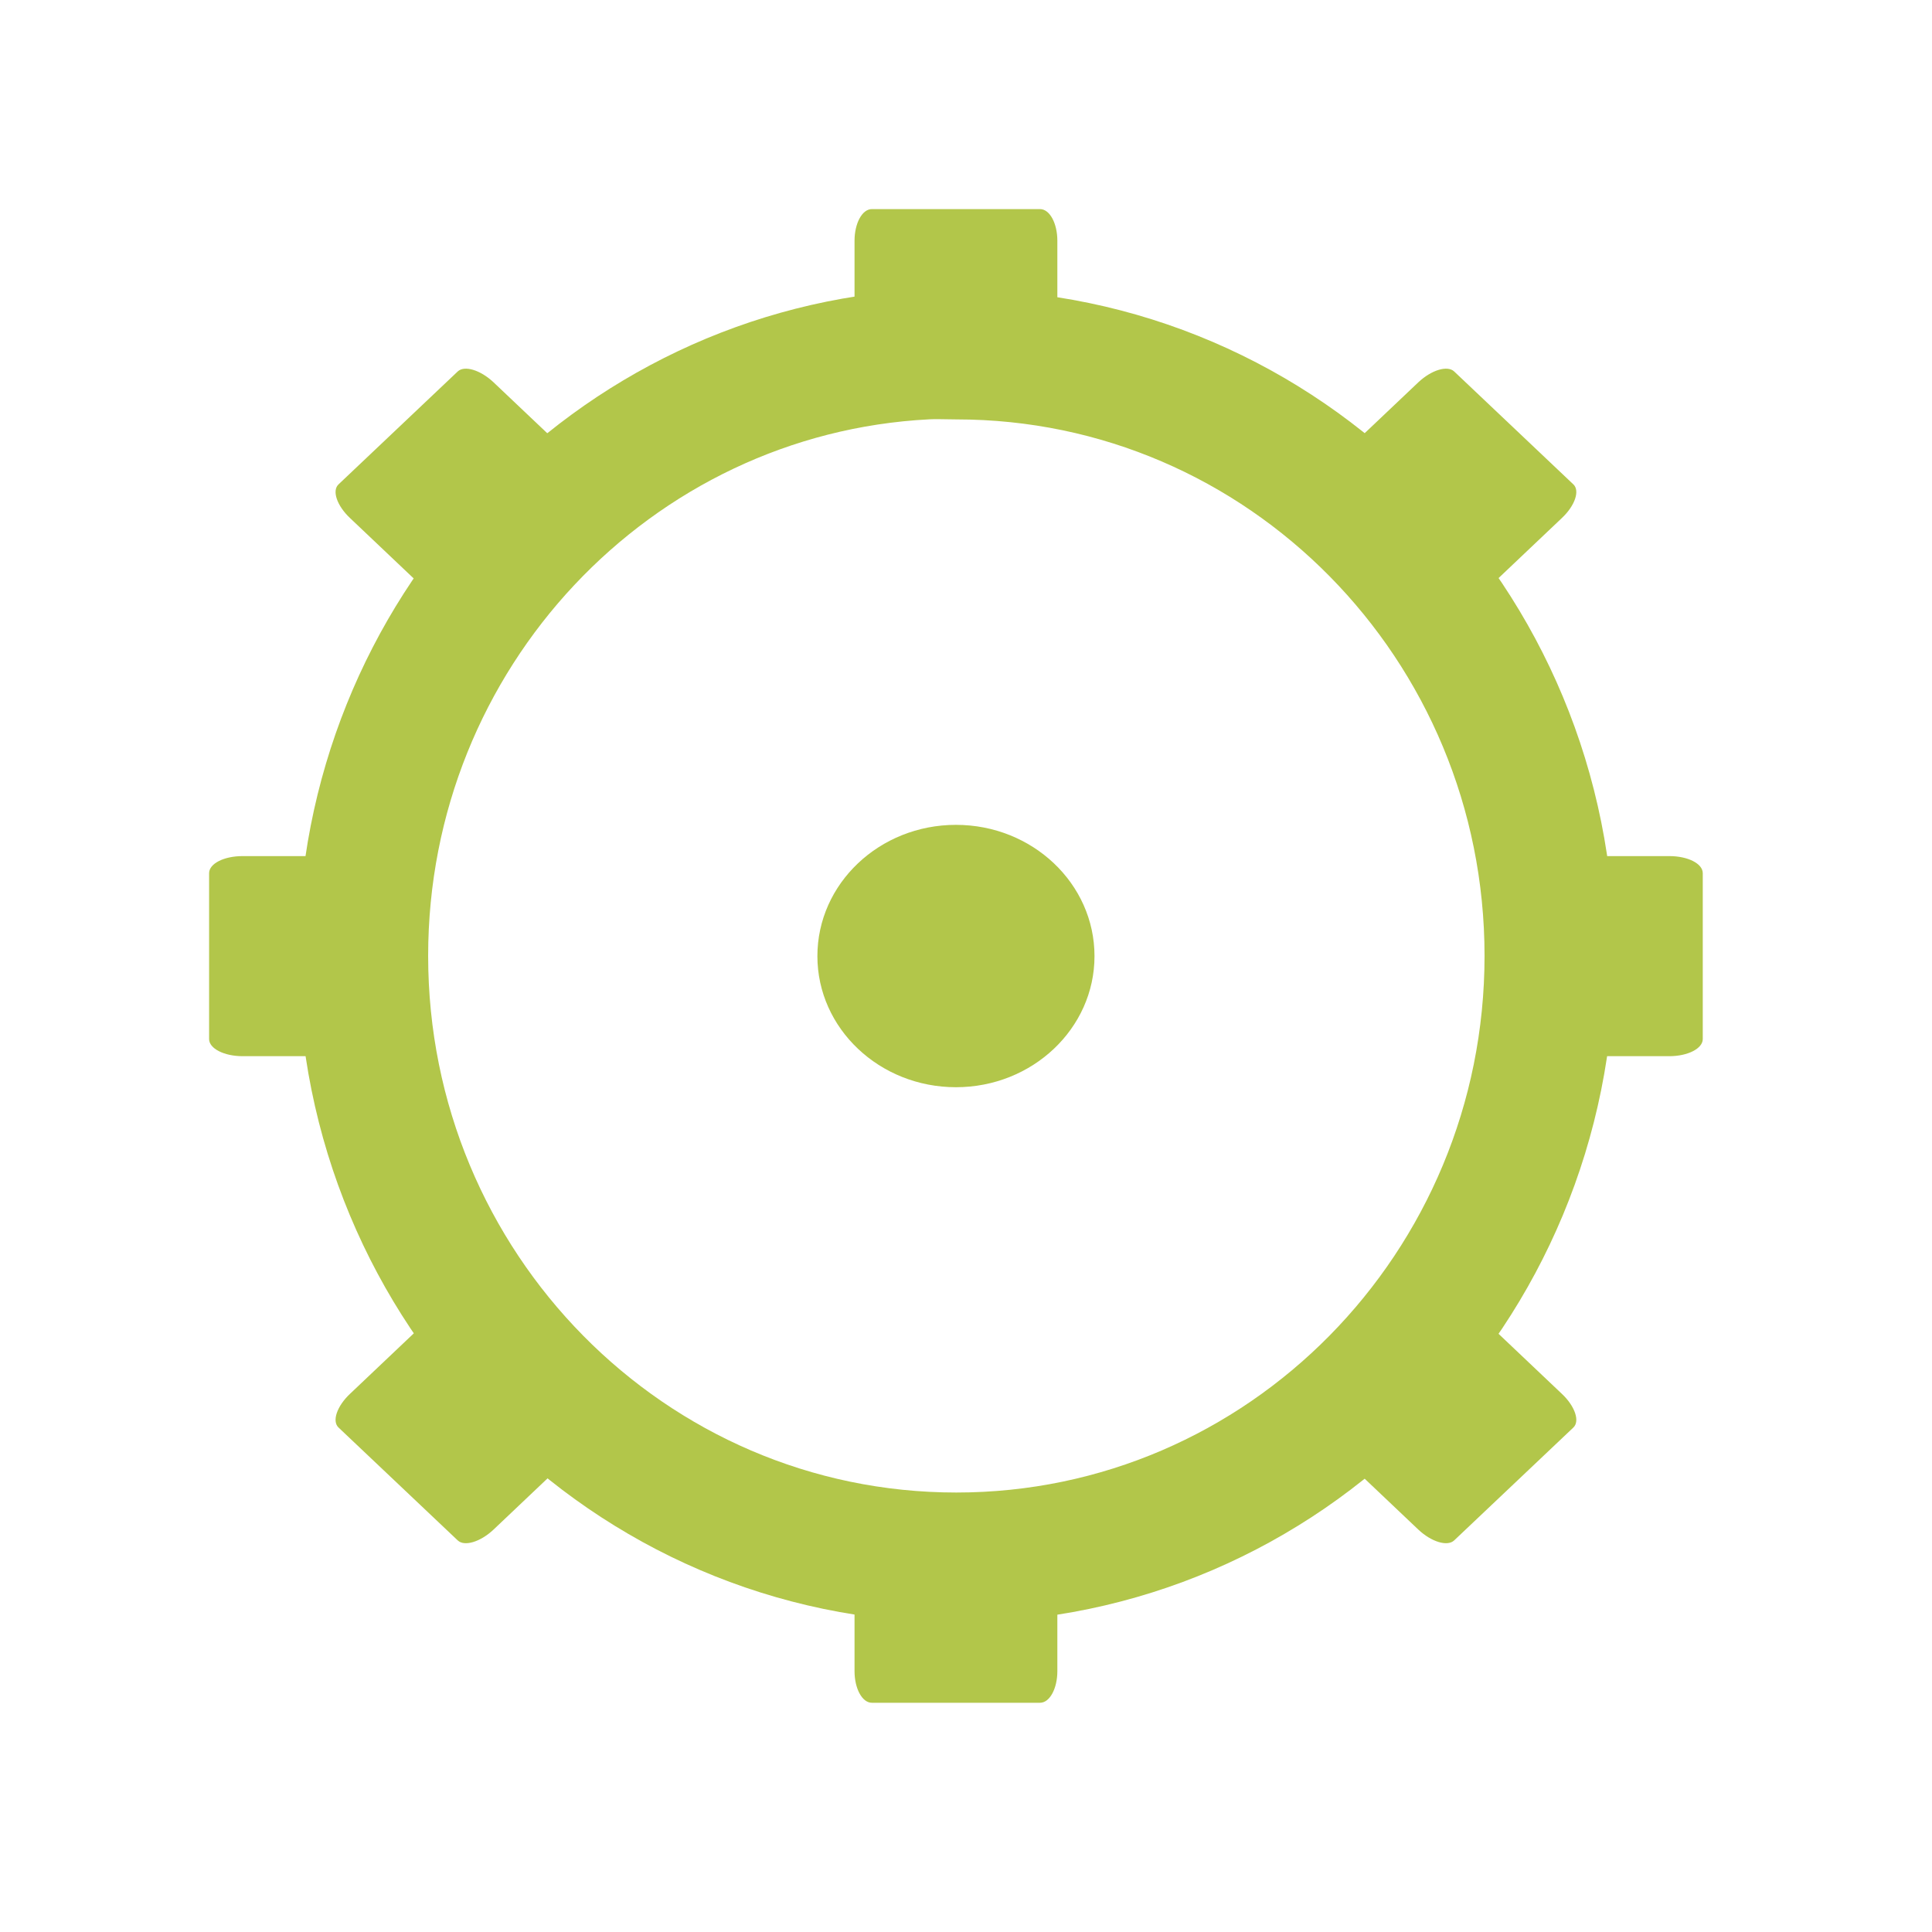 <svg width="256" xmlns="http://www.w3.org/2000/svg" height="256" viewBox="0 0 256 256" xmlns:xlink="http://www.w3.org/1999/xlink">
<path style="fill:none;stroke:#b2c64a;stroke-width:17.397" d="M 123.922 -160.475 C 81.974 -158.316 48.607 -123.055 48.607 -79.974 C 48.607 -35.499 84.156 0.551 127.999 0.551 C 171.842 0.551 207.395 -35.499 207.395 -79.974 C 207.395 -124.448 171.842 -160.475 127.999 -160.475 C 126.633 -160.475 125.264 -160.554 123.922 -160.475 Z " transform="matrix(.99 0 0 .99 0 205.833)"/>
<g style="fill:#b2c64a">
<path d="M 115.52 27.707 L 137.812 27.707 C 139.09 27.707 140.105 29.582 140.105 31.902 L 140.105 44.66 C 140.105 46.98 139.09 48.855 137.812 48.855 L 115.52 48.855 C 114.246 48.855 113.23 46.98 113.23 44.66 L 113.23 31.902 C 113.23 29.582 114.246 27.707 115.52 27.707 Z "/>
<path d="M 115.52 204.48 L 137.812 204.48 C 139.09 204.48 140.105 206.355 140.105 208.672 L 140.105 221.434 C 140.105 223.75 139.09 225.625 137.812 225.625 L 115.52 225.625 C 114.246 225.625 113.23 223.75 113.23 221.434 L 113.23 208.672 C 113.23 206.355 114.246 204.48 115.52 204.48 Z "/>
<path d="M 145.027 126.691 C 145.027 136.277 136.797 144.062 126.668 144.062 C 116.535 144.062 108.309 136.277 108.309 126.691 C 108.309 117.082 116.535 109.297 126.668 109.297 C 136.797 109.297 145.027 117.082 145.027 126.691 Z "/>
<path d="M 225.625 115.703 L 225.625 137.684 C 225.625 138.934 223.645 139.949 221.199 139.949 L 207.707 139.949 C 205.262 139.949 203.281 138.934 203.281 137.684 L 203.281 115.703 C 203.281 114.426 205.262 113.438 207.707 113.438 L 221.199 113.438 C 223.645 113.438 225.625 114.426 225.625 115.703 Z "/>
<path d="M 50.051 115.703 L 50.051 137.684 C 50.051 138.934 48.074 139.949 45.625 139.949 L 32.137 139.949 C 29.688 139.949 27.707 138.934 27.707 137.684 L 27.707 115.703 C 27.707 114.426 29.688 113.438 32.137 113.438 L 45.625 113.438 C 48.074 113.438 50.051 114.426 50.051 115.703 Z "/>
<path d="M 192.684 49.219 L 208.465 64.168 C 209.375 65 208.699 67.004 206.953 68.645 L 197.422 77.684 C 195.703 79.324 193.566 79.949 192.684 79.113 L 176.902 64.168 C 176.016 63.332 176.668 61.328 178.41 59.688 L 187.941 50.652 C 189.688 49.012 191.797 48.387 192.684 49.219 Z "/>
<path d="M 60.652 174.219 L 76.434 189.168 C 77.316 190 76.668 192.004 74.922 193.645 L 65.391 202.684 C 63.645 204.324 61.535 204.949 60.652 204.113 L 44.871 189.168 C 43.957 188.332 44.637 186.328 46.379 184.688 L 55.91 175.652 C 57.629 174.012 59.766 173.387 60.652 174.219 Z "/>
<path d="M 208.465 189.168 L 192.684 204.113 C 191.797 204.949 189.688 204.324 187.941 202.684 L 178.41 193.645 C 176.668 192.004 176.016 190 176.902 189.168 L 192.684 174.219 C 193.566 173.387 195.703 174.012 197.422 175.652 L 206.953 184.688 C 208.699 186.328 209.375 188.332 208.465 189.168 Z "/>
<path d="M 76.434 64.168 L 60.652 79.113 C 59.766 79.949 57.629 79.324 55.91 77.684 L 46.379 68.645 C 44.637 67.004 43.957 65 44.871 64.168 L 60.652 49.219 C 61.535 48.387 63.645 49.012 65.391 50.652 L 74.922 59.688 C 76.668 61.328 77.316 63.332 76.434 64.168 Z "/>
</g>
</svg>
